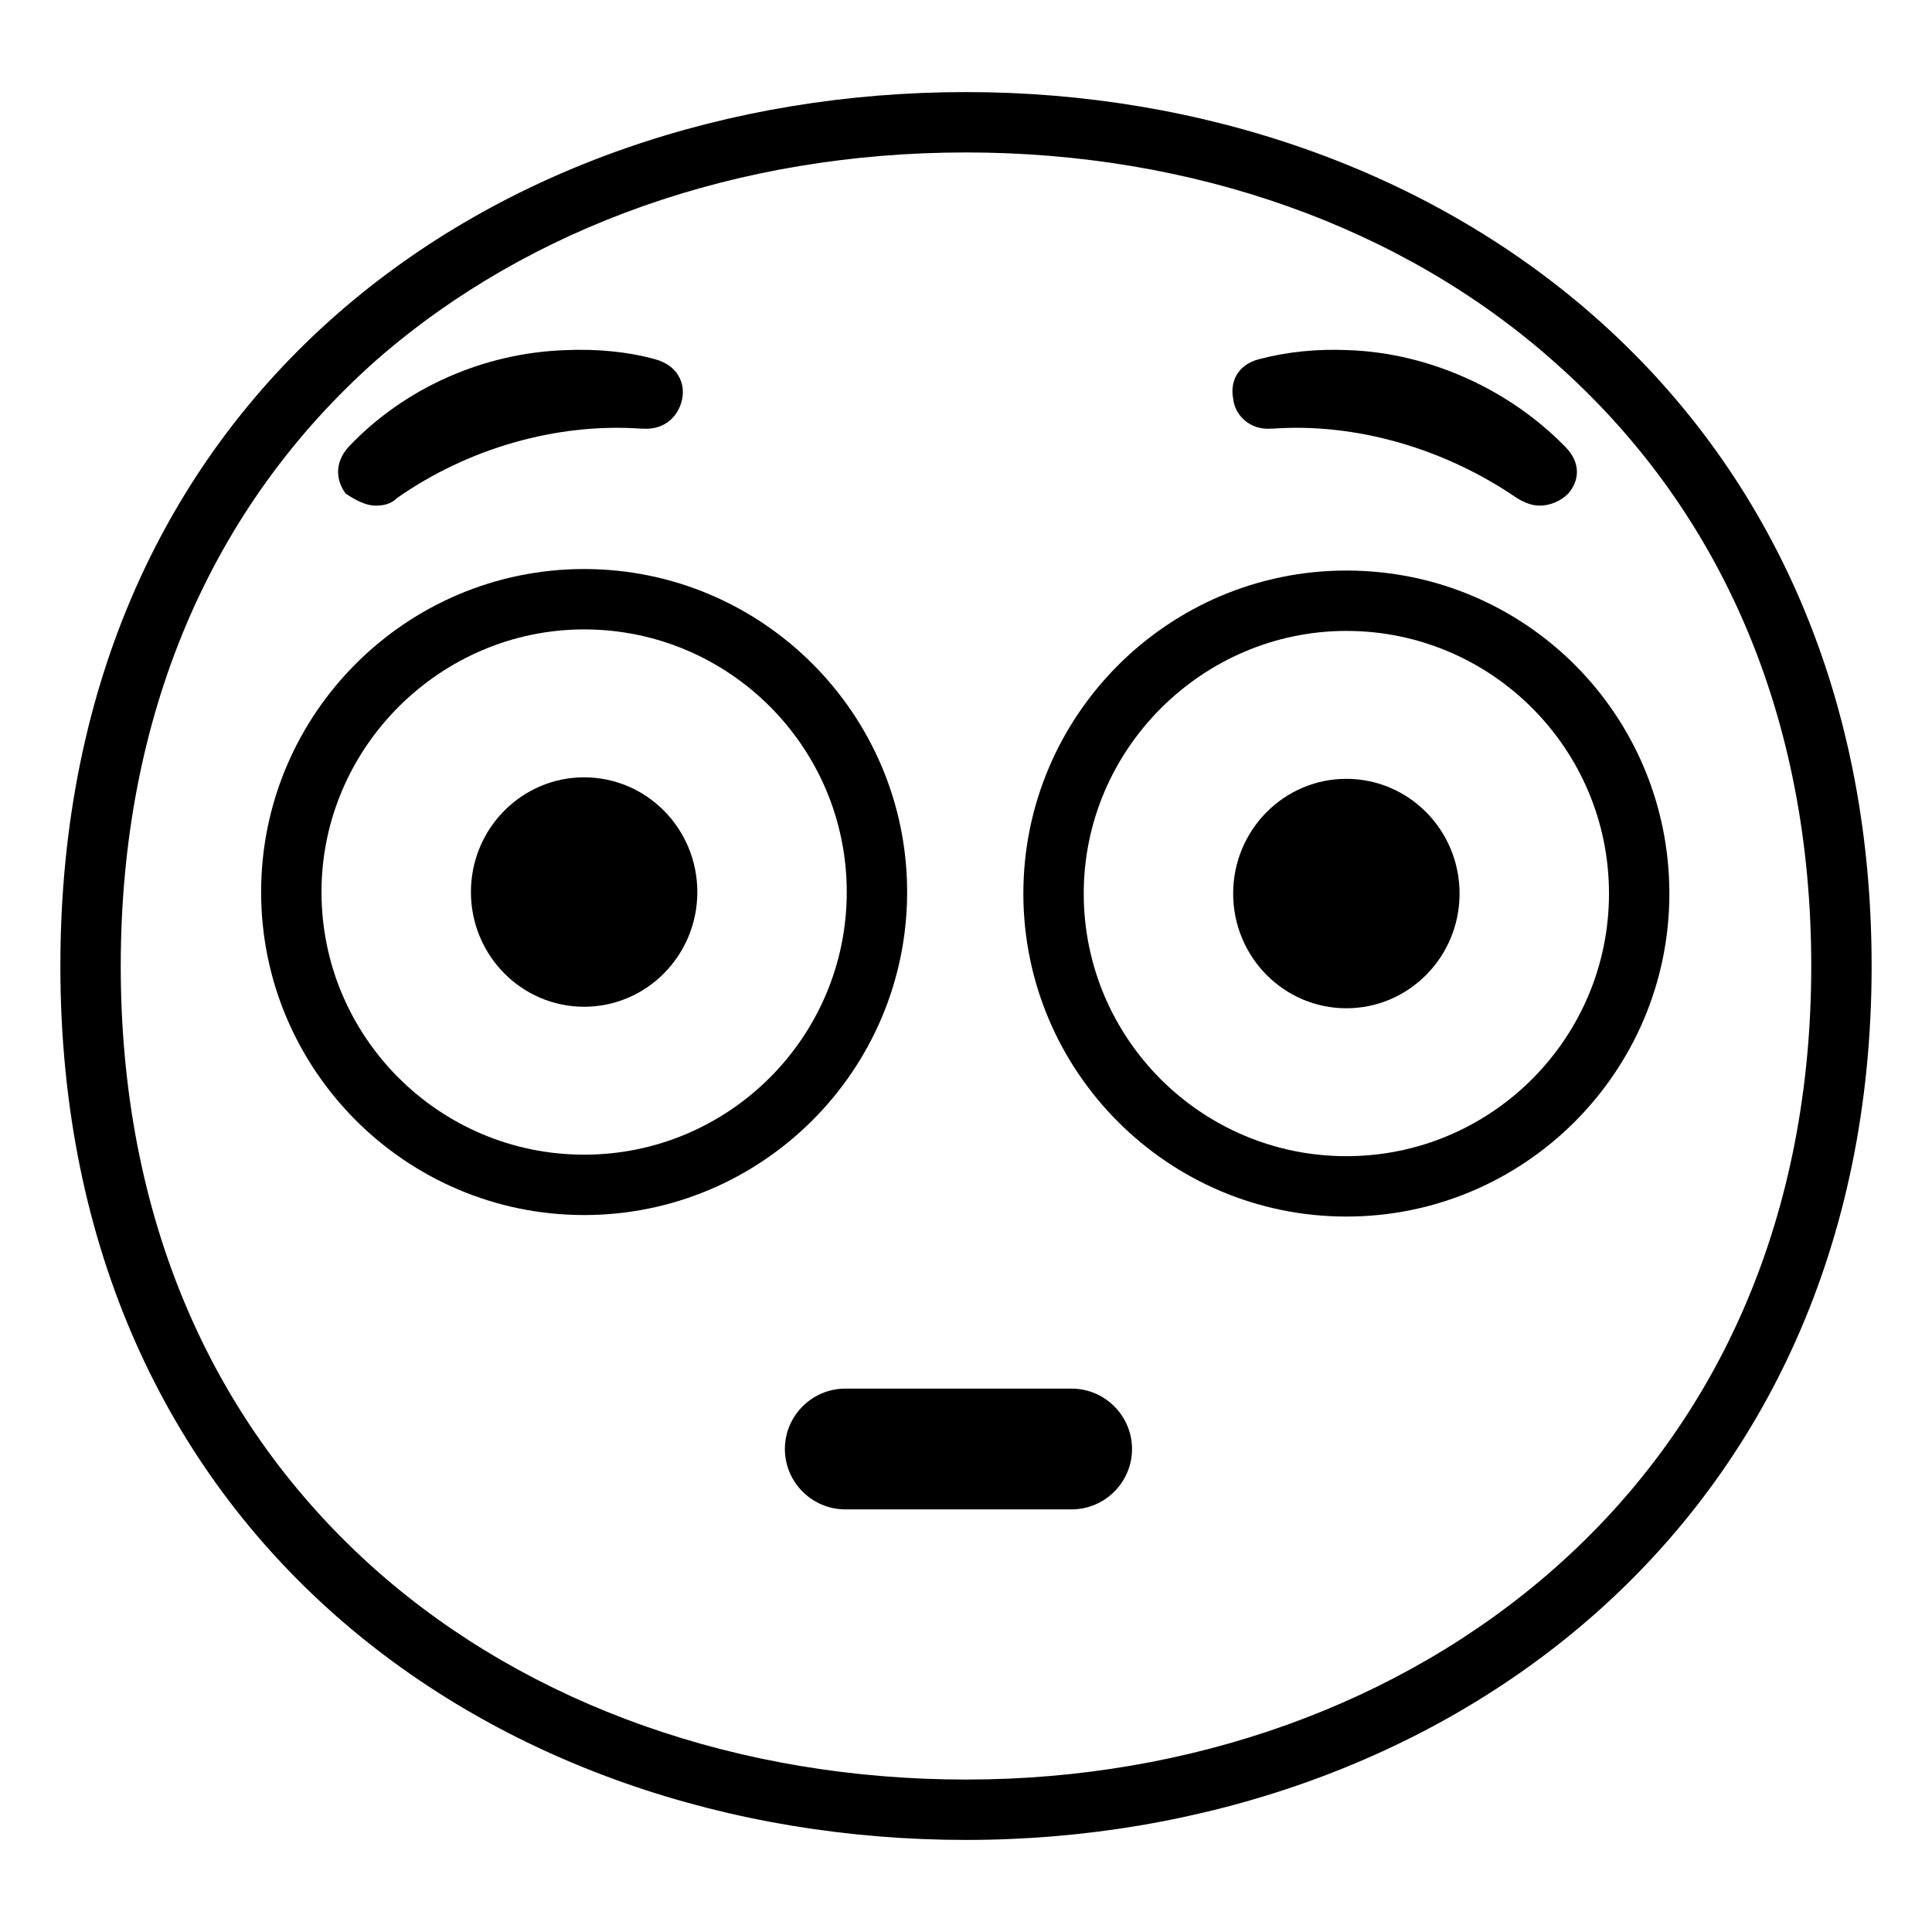 <svg viewBox="0 0 128 128" xmlns="http://www.w3.org/2000/svg">
  <g>
    <path d="M64,6.1C32.8,6.1,4,26.1,4,64c0,37.7,28.8,57.9,60,57.9s60-20.7,60-57.9C124,26.6,95.2,6.1,64,6.1z M103,103.9 c-10.2,9-24.1,14-39,14c-15,0-28.9-4.9-39-13.8C13.9,94.3,8,80.5,8,64s5.9-30.4,17-40.2C35.1,15,48.9,10.1,64,10.1 c15,0,28.9,4.9,39,13.9c11.1,9.8,17,23.6,17,40C120,80.3,114.1,94.1,103,103.9z"/>
    <path d="M89.2,37.8c-11.8,0-21.4,9.6-21.4,21.4c0,11.8,9.6,21.4,21.4,21.4s21.4-9.6,21.4-21.4 C110.6,47.4,101.1,37.8,89.2,37.8z M89.2,76.6c-9.6,0-17.4-7.8-17.4-17.4c0-9.6,7.9-17.4,17.4-17.4c9.6,0,17.4,7.8,17.4,17.4 C106.6,68.8,98.8,76.6,89.2,76.6z"/>
    <ellipse cx="89.2" cy="59.2" rx="7.5" ry="7.6"/>
    <path d="M60.1,59.1c0-11.8-9.6-21.4-21.4-21.4s-21.4,9.6-21.4,21.4s9.6,21.4,21.4,21.4S60.1,70.9,60.1,59.1z M38.7,76.5c-9.6,0-17.4-7.8-17.4-17.4c0-9.6,7.9-17.4,17.4-17.4c9.6,0,17.4,7.8,17.4,17.4C56.1,68.7,48.3,76.5,38.7,76.5z"/>
    <ellipse cx="38.7" cy="59.1" rx="7.5" ry="7.6"/>
    <path d="M24.9,33.5c0.5,0,1-0.1,1.4-0.5c4.7-3.3,10.6-5,16.2-4.6l0,0l0.1,0c1.5,0.1,2.4-0.9,2.6-2 c0.2-1-0.3-2.2-1.8-2.6c-1.8-0.5-3.9-0.7-6-0.6c-5.4,0.2-10.6,2.5-14.3,6.4c-1,1.1-0.8,2.3-0.2,3.1C23.5,33.1,24.2,33.5,24.9,33.5z "/>
    <path d="M71,92H56c-2.2,0-4,1.8-4,4s1.8,4,4,4h15c2.2,0,4-1.8,4-4S73.2,92,71,92z"/>
    <path d="M84.2,28.4l0.1,0c5.5-0.4,11.4,1.3,16.2,4.6c0.5,0.3,1,0.5,1.5,0.5c0.7,0,1.4-0.3,1.9-0.8 c0.7-0.8,0.9-2-0.2-3.1c-3.7-3.8-9-6.2-14.3-6.4c-2.1-0.1-4.1,0.1-6,0.6c-1.5,0.4-1.9,1.6-1.7,2.6C81.8,27.5,82.8,28.5,84.2,28.4z"/>
  </g>
</svg>